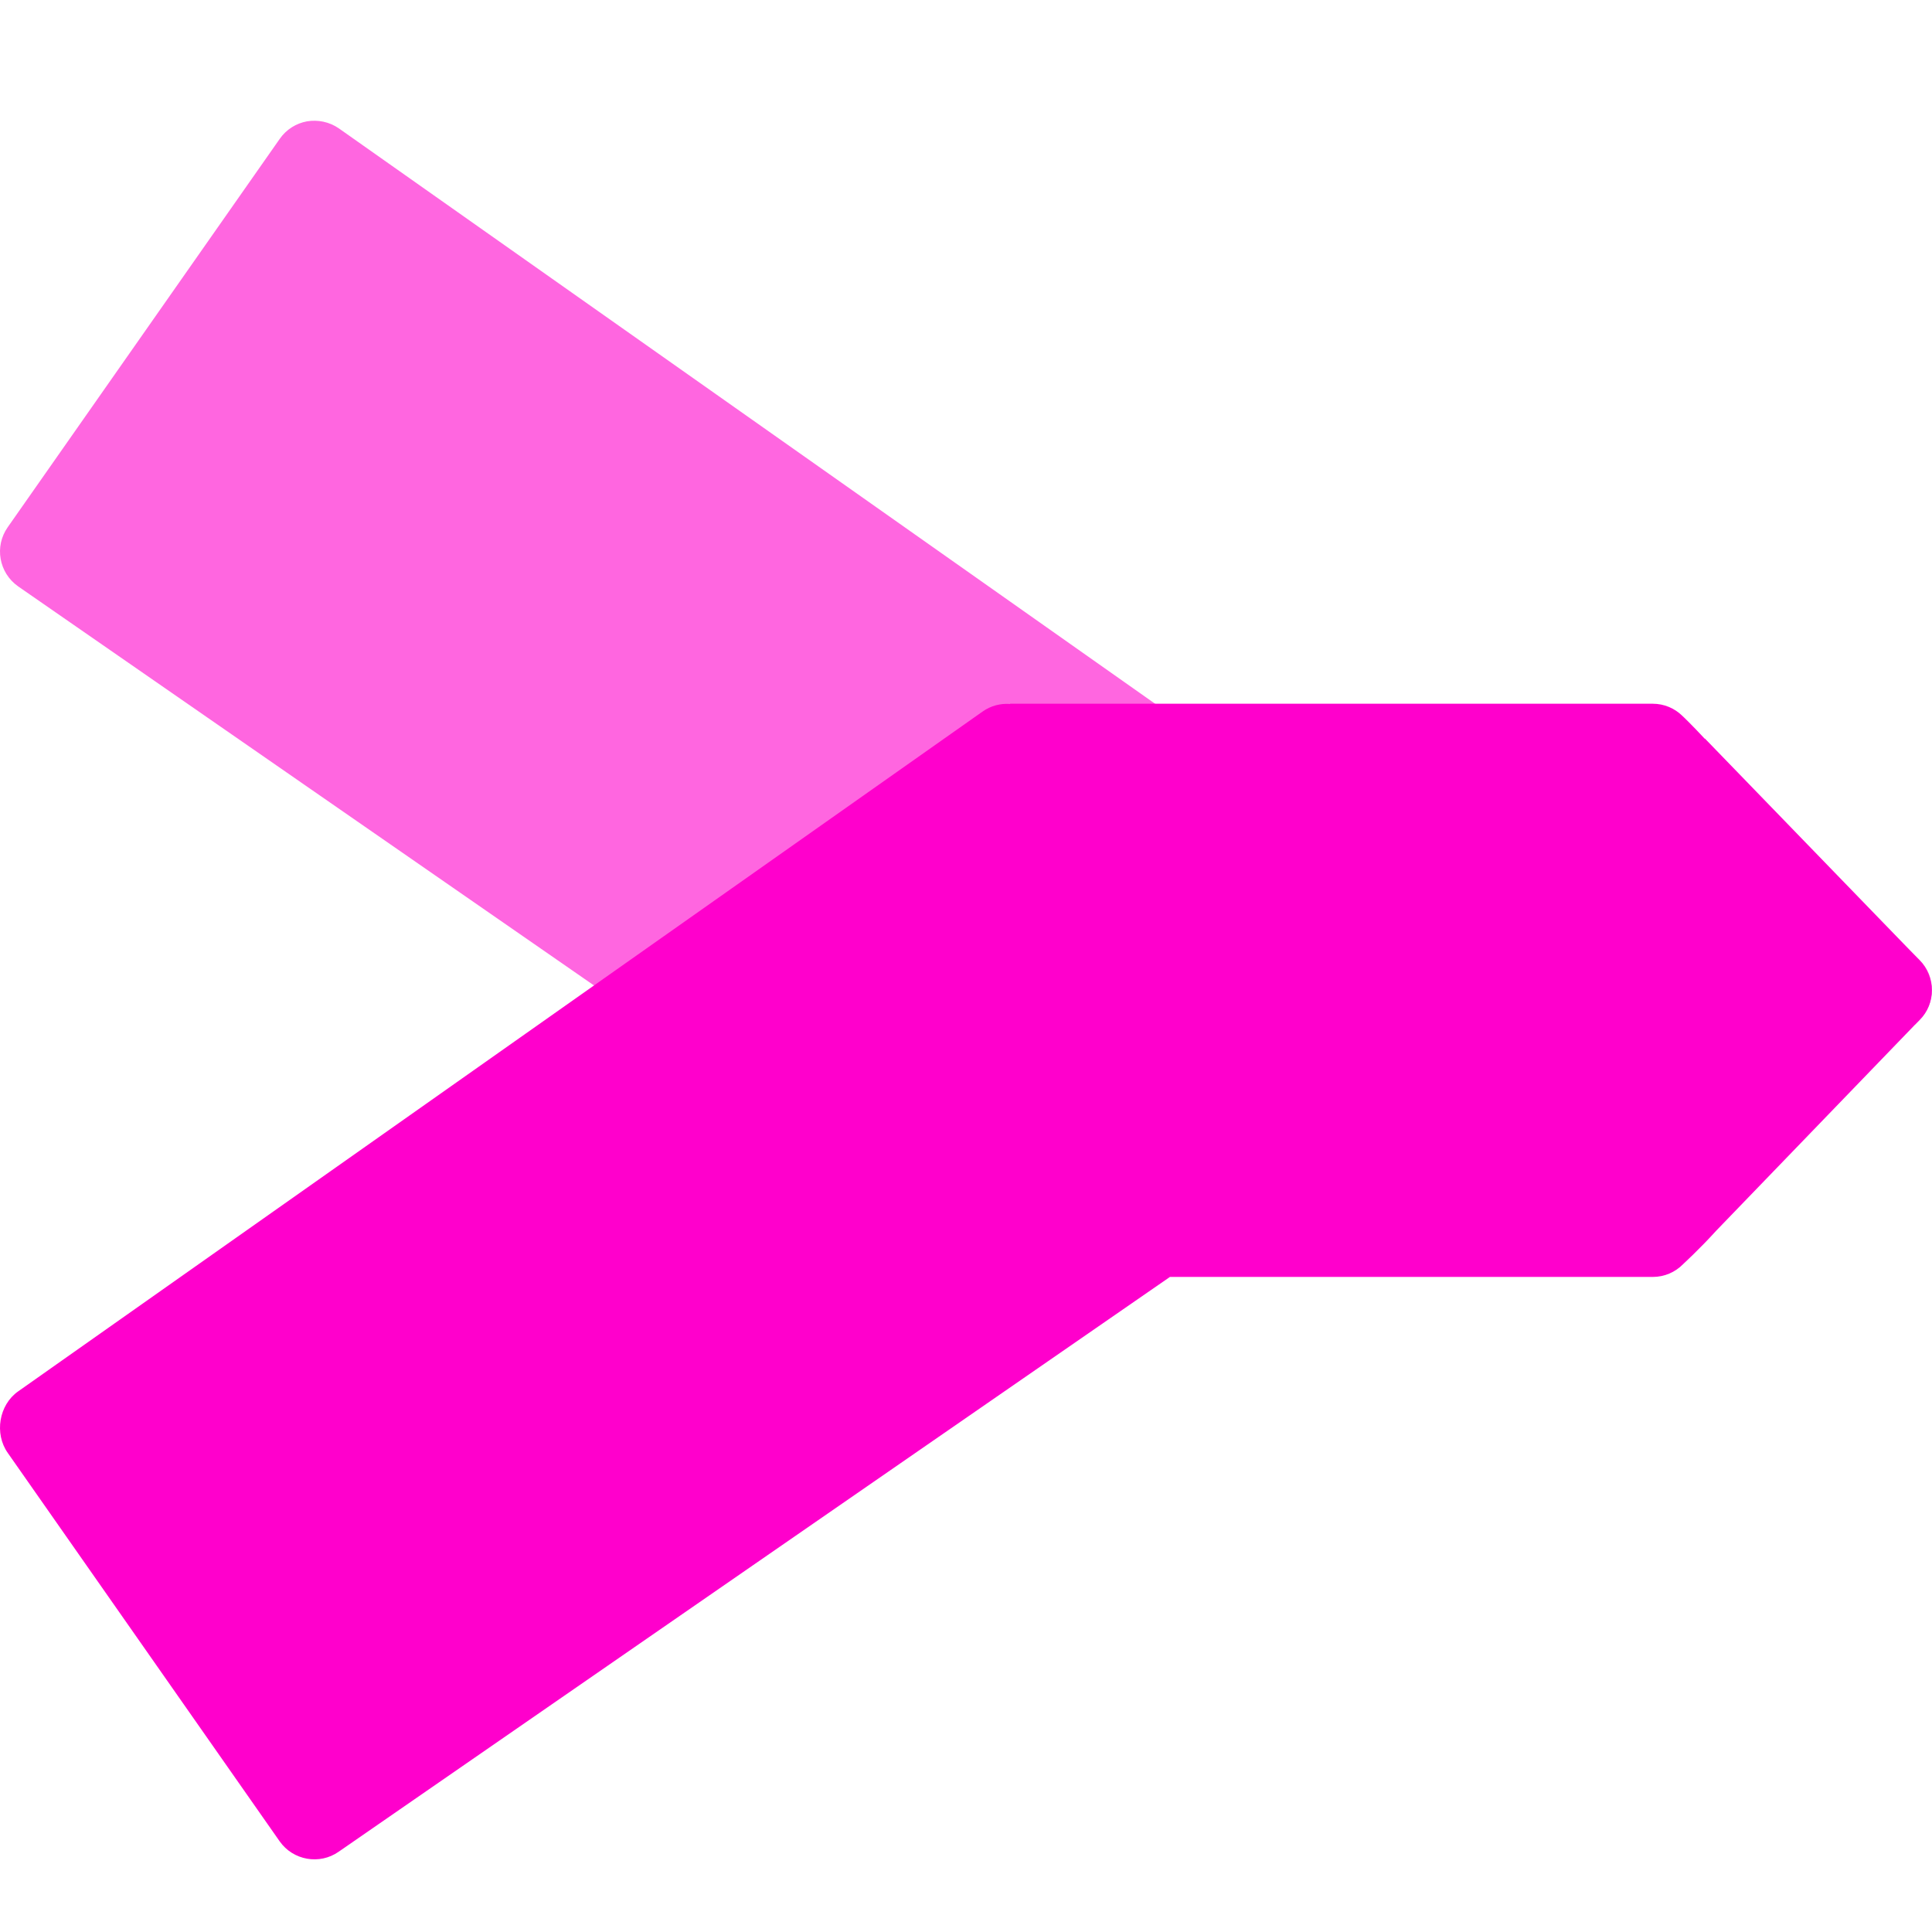 <svg xmlns="http://www.w3.org/2000/svg" width="16" height="16" version="1.1">
 <defs>
   <style id="current-color-scheme" type="text/css">
   .ColorScheme-Text { color: #ff00cc; } .ColorScheme-Highlight { color:#5294e2; }
  </style>
  <linearGradient id="arrongin" x1="0%" x2="0%" y1="0%" y2="100%">
   <stop offset="0%" style="stop-color:#dd9b44; stop-opacity:1"/>
   <stop offset="100%" style="stop-color:#ad6c16; stop-opacity:1"/>
  </linearGradient>
  <linearGradient id="aurora" x1="0%" x2="0%" y1="0%" y2="100%">
   <stop offset="0%" style="stop-color:#09D4DF; stop-opacity:1"/>
   <stop offset="100%" style="stop-color:#9269F4; stop-opacity:1"/>
  </linearGradient>
  <linearGradient id="cyberneon" x1="0%" x2="0%" y1="0%" y2="100%">
    <stop offset="0" style="stop-color:#0abdc6; stop-opacity:1"/>
    <stop offset="1" style="stop-color:#ea00d9; stop-opacity:1"/>
  </linearGradient>
  <linearGradient id="fitdance" x1="0%" x2="0%" y1="0%" y2="100%">
   <stop offset="0%" style="stop-color:#1AD6AB; stop-opacity:1"/>
   <stop offset="100%" style="stop-color:#329DB6; stop-opacity:1"/>
  </linearGradient>
  <linearGradient id="oomox" x1="0%" x2="0%" y1="0%" y2="100%">
   <stop offset="0%" style="stop-color:#efefe7; stop-opacity:1"/>
   <stop offset="100%" style="stop-color:#8f8f8b; stop-opacity:1"/>
  </linearGradient>
  <linearGradient id="rainblue" x1="0%" x2="0%" y1="0%" y2="100%">
   <stop offset="0%" style="stop-color:#00F260; stop-opacity:1"/>
   <stop offset="100%" style="stop-color:#0575E6; stop-opacity:1"/>
  </linearGradient>
  <linearGradient id="sunrise" x1="0%" x2="0%" y1="0%" y2="100%">
   <stop offset="0%" style="stop-color: #FF8501; stop-opacity:1"/>
   <stop offset="100%" style="stop-color: #FFCB01; stop-opacity:1"/>
  </linearGradient>
  <linearGradient id="telinkrin" x1="0%" x2="0%" y1="0%" y2="100%">
   <stop offset="0%" style="stop-color: #b2ced6; stop-opacity:1"/>
   <stop offset="100%" style="stop-color: #6da5b7; stop-opacity:1"/>
  </linearGradient>
  <linearGradient id="60spsycho" x1="0%" x2="0%" y1="0%" y2="100%">
   <stop offset="0%" style="stop-color: #df5940; stop-opacity:1"/>
   <stop offset="25%" style="stop-color: #d8d15f; stop-opacity:1"/>
   <stop offset="50%" style="stop-color: #e9882a; stop-opacity:1"/>
   <stop offset="100%" style="stop-color: #279362; stop-opacity:1"/>
  </linearGradient>
  <linearGradient id="90ssummer" x1="0%" x2="0%" y1="0%" y2="100%">
   <stop offset="0%" style="stop-color: #f618c7; stop-opacity:1"/>
   <stop offset="20%" style="stop-color: #94ffab; stop-opacity:1"/>
   <stop offset="50%" style="stop-color: #fbfd54; stop-opacity:1"/>
   <stop offset="100%" style="stop-color: #0f83ae; stop-opacity:1"/>
  </linearGradient>
 </defs>
 <path fill="currentColor" class="ColorScheme-Text" fill-rule="evenodd" opacity=".6" d="M2.542 1.005C2.454 1.021 2.371 1.071 2.316 1.151L0.064 4.366C-0.048 4.525 -0.009 4.744 0.15 4.856L5.365 8.47L8.137 6.544C8.206 6.496 8.287 6.476 8.365 6.482L8.367 6.479H13.687C13.782 6.479 13.869 6.518 13.932 6.58C13.94 6.587 14.013 6.656 14.119 6.771V6.767L15.859 8.485L15.897 8.448C16.034 8.311 16.035 8.086 15.897 7.95L14.203 6.288C14.055 6.128 13.949 6.032 13.939 6.022C13.875 5.957 13.786 5.917 13.687 5.917H9.692L2.806 1.063C2.726 1.008 2.631 0.99 2.542 1.005Z" clip-rule="evenodd"/>
 <path fill="currentColor" class="ColorScheme-Text" fill-rule="evenodd" d="M8.365 5.83L8.366 5.828H13.687C13.782 5.828 13.869 5.866 13.932 5.928C13.94 5.935 14.012 6.004 14.119 6.119V6.116L15.896 7.951C16.031 8.09 16.034 8.311 15.896 8.448L14.215 10.19C14.062 10.358 13.948 10.459 13.939 10.469C13.874 10.535 13.786 10.575 13.687 10.575H9.689L2.805 15.335C2.647 15.446 2.427 15.407 2.316 15.249L0.064 12.032C-0.048 11.873 -0.009 11.635 0.15 11.523L8.137 5.893C8.206 5.844 8.287 5.824 8.365 5.83Z" clip-rule="evenodd"/>
</svg>
